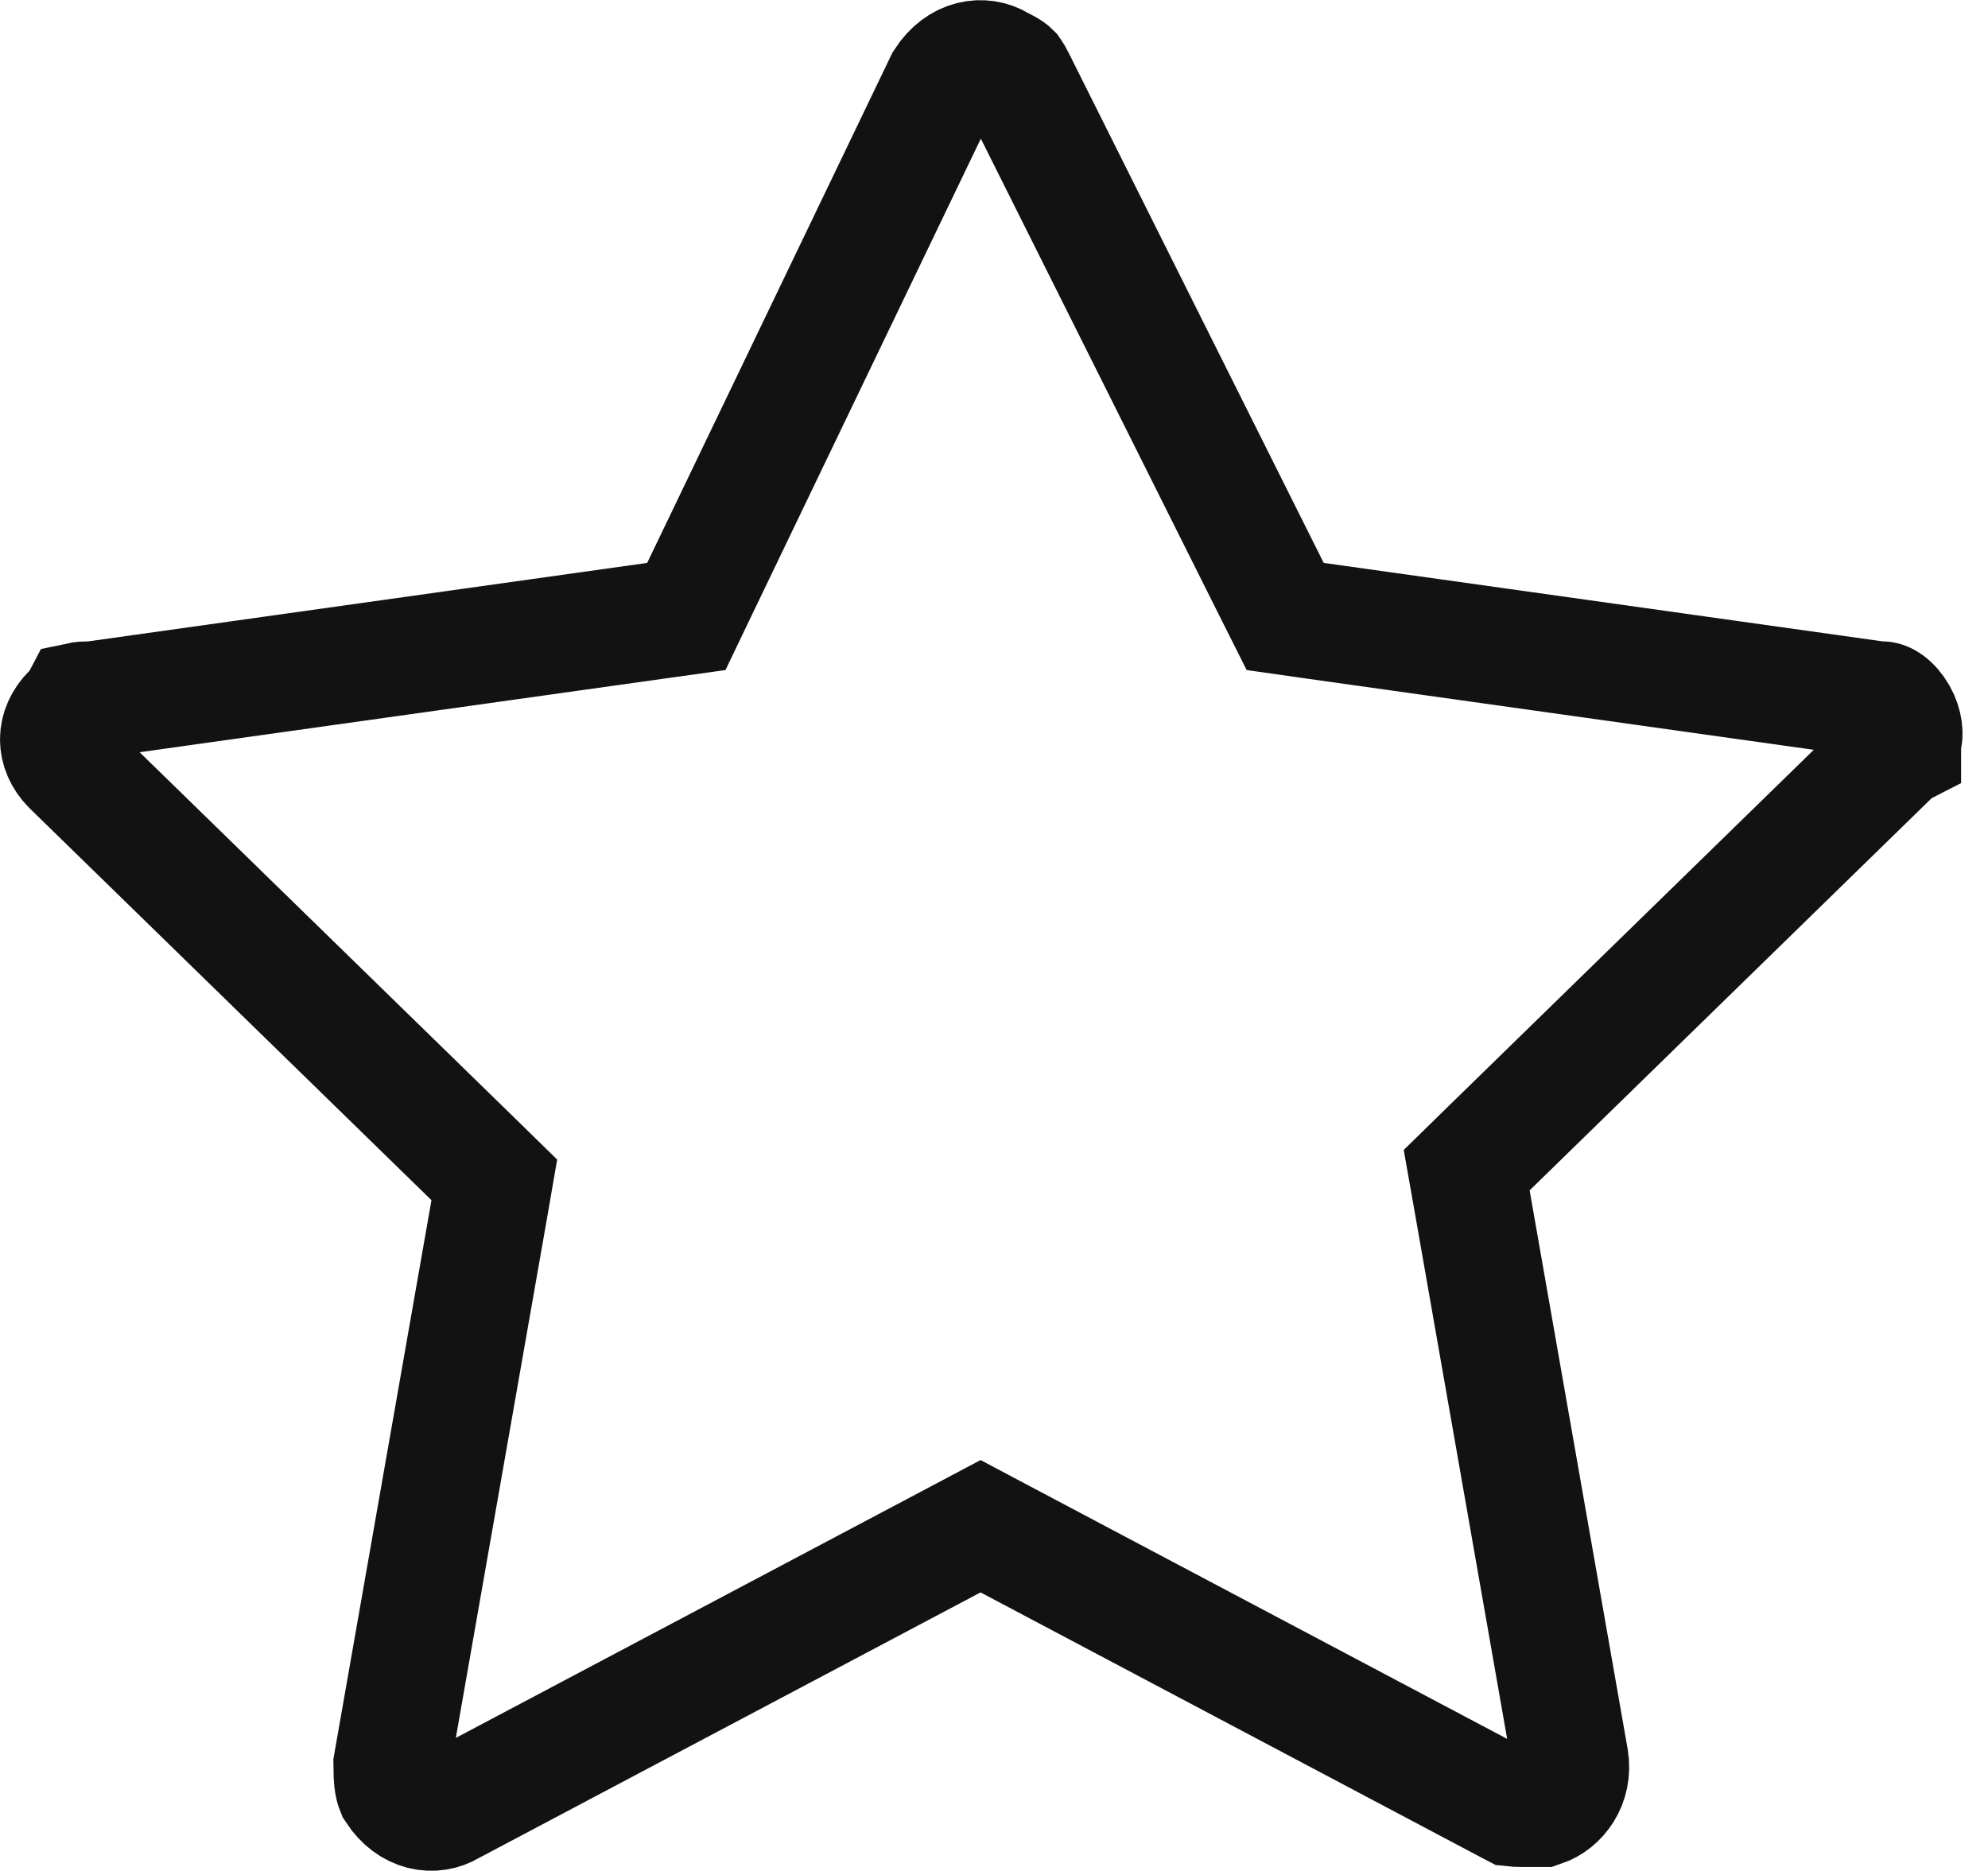 <svg width="17" height="16" viewBox="0 0 17 16" fill="none" xmlns="http://www.w3.org/2000/svg">
<path d="M16.279 6.309L16.27 6.357V6.391L16.225 6.414L16.169 6.468L12.731 9.822L12.542 10.007L12.588 10.267L13.426 15.043C13.46 15.253 13.335 15.416 13.187 15.466H13.187H13.186H13.186H13.186H13.185H13.185H13.185H13.185H13.184H13.184H13.184H13.184H13.183H13.183H13.183H13.182H13.182H13.182H13.182H13.181H13.181H13.181H13.181H13.18H13.18H13.18H13.18H13.179H13.179H13.179H13.178H13.178H13.178H13.178H13.178H13.177H13.177H13.177H13.177H13.176H13.176H13.176H13.175H13.175H13.175H13.175H13.175H13.174H13.174H13.174H13.174H13.173H13.173H13.173H13.172H13.172H13.172H13.172H13.171H13.171H13.171H13.171H13.171H13.17H13.17H13.17H13.169H13.169H13.169H13.169H13.168H13.168H13.168H13.168H13.168H13.167H13.167H13.167H13.166H13.166H13.166H13.166H13.165H13.165H13.165H13.165H13.165H13.164H13.164H13.164H13.164H13.163H13.163H13.163H13.163H13.162H13.162H13.162H13.162H13.161H13.161H13.161H13.161H13.16H13.16H13.16H13.16H13.159H13.159H13.159H13.159H13.158H13.158H13.158H13.158H13.157H13.157H13.157H13.157H13.156H13.156H13.156H13.156H13.155H13.155H13.155H13.155H13.154H13.154H13.154H13.154H13.153H13.153H13.153H13.153H13.152H13.152H13.152H13.152H13.151H13.151H13.151H13.151H13.15H13.15H13.15H13.15H13.149H13.149H13.149H13.149H13.148H13.148H13.148H13.148H13.147H13.147H13.147H13.146H13.146H13.146H13.146H13.145H13.145H13.145H13.145H13.144H13.144H13.144H13.143H13.143H13.143H13.143H13.142H13.142H13.142H13.142H13.141H13.141H13.141H13.14H13.14H13.14H13.14H13.139H13.139H13.139H13.139H13.138H13.138H13.138H13.137H13.137H13.137H13.136H13.136H13.136H13.136H13.135H13.135H13.135H13.134H13.134H13.134H13.134H13.133H13.133H13.133H13.132H13.132H13.132H13.132H13.131H13.131H13.13H13.13H13.13H13.13H13.129H13.129H13.129H13.128H13.128H13.128H13.127H13.127H13.127H13.127H13.126H13.126H13.126H13.125H13.125H13.124H13.124H13.124H13.124H13.123H13.123H13.123H13.122H13.122H13.122H13.121H13.121H13.121H13.12H13.12H13.12H13.119H13.119H13.118H13.118H13.118H13.117H13.117H13.117H13.116H13.116H13.116H13.115H13.115H13.115H13.114H13.114H13.114H13.113H13.113H13.112H13.112H13.112H13.111H13.111H13.111H13.11H13.11H13.109H13.109H13.109H13.108H13.108H13.107H13.107H13.107H13.106H13.106H13.106H13.105H13.105H13.104H13.104H13.104H13.103H13.103H13.102H13.102H13.102H13.101H13.101H13.1H13.1H13.1H13.099H13.099H13.098H13.098H13.097H13.097H13.097H13.096H13.096H13.095H13.095H13.094H13.094H13.094H13.093H13.093H13.092H13.092H13.091H13.091H13.09H13.09H13.089H13.089H13.088H13.088H13.088H13.087H13.087H13.086H13.086H13.085H13.085H13.084H13.084H13.083H13.083H13.082H13.082H13.081H13.081H13.081C13.037 15.466 13.003 15.466 12.972 15.465C12.959 15.464 12.948 15.464 12.939 15.463L12.895 15.44L8.619 13.176L8.385 13.052L8.151 13.176L3.875 15.44L3.863 15.446L3.851 15.453C3.71 15.538 3.508 15.512 3.375 15.308C3.358 15.267 3.352 15.216 3.351 15.086L4.182 10.35L4.227 10.09L4.039 9.906L0.603 6.555C0.465 6.415 0.466 6.229 0.605 6.09L0.662 6.032L0.684 5.99C0.698 5.987 0.721 5.985 0.755 5.985H0.79L0.824 5.98L5.604 5.309L5.869 5.272L5.985 5.03L8.069 0.694C8.202 0.488 8.405 0.462 8.547 0.547L8.563 0.557L8.581 0.565C8.634 0.592 8.647 0.605 8.65 0.608L8.65 0.608L8.65 0.608C8.652 0.611 8.666 0.624 8.692 0.677L10.872 5.037L10.99 5.272L11.25 5.309L16.029 5.98L16.064 5.985H16.099C16.101 5.985 16.153 5.989 16.215 6.077C16.276 6.163 16.29 6.257 16.279 6.309Z" stroke="#121212"/>
</svg>
